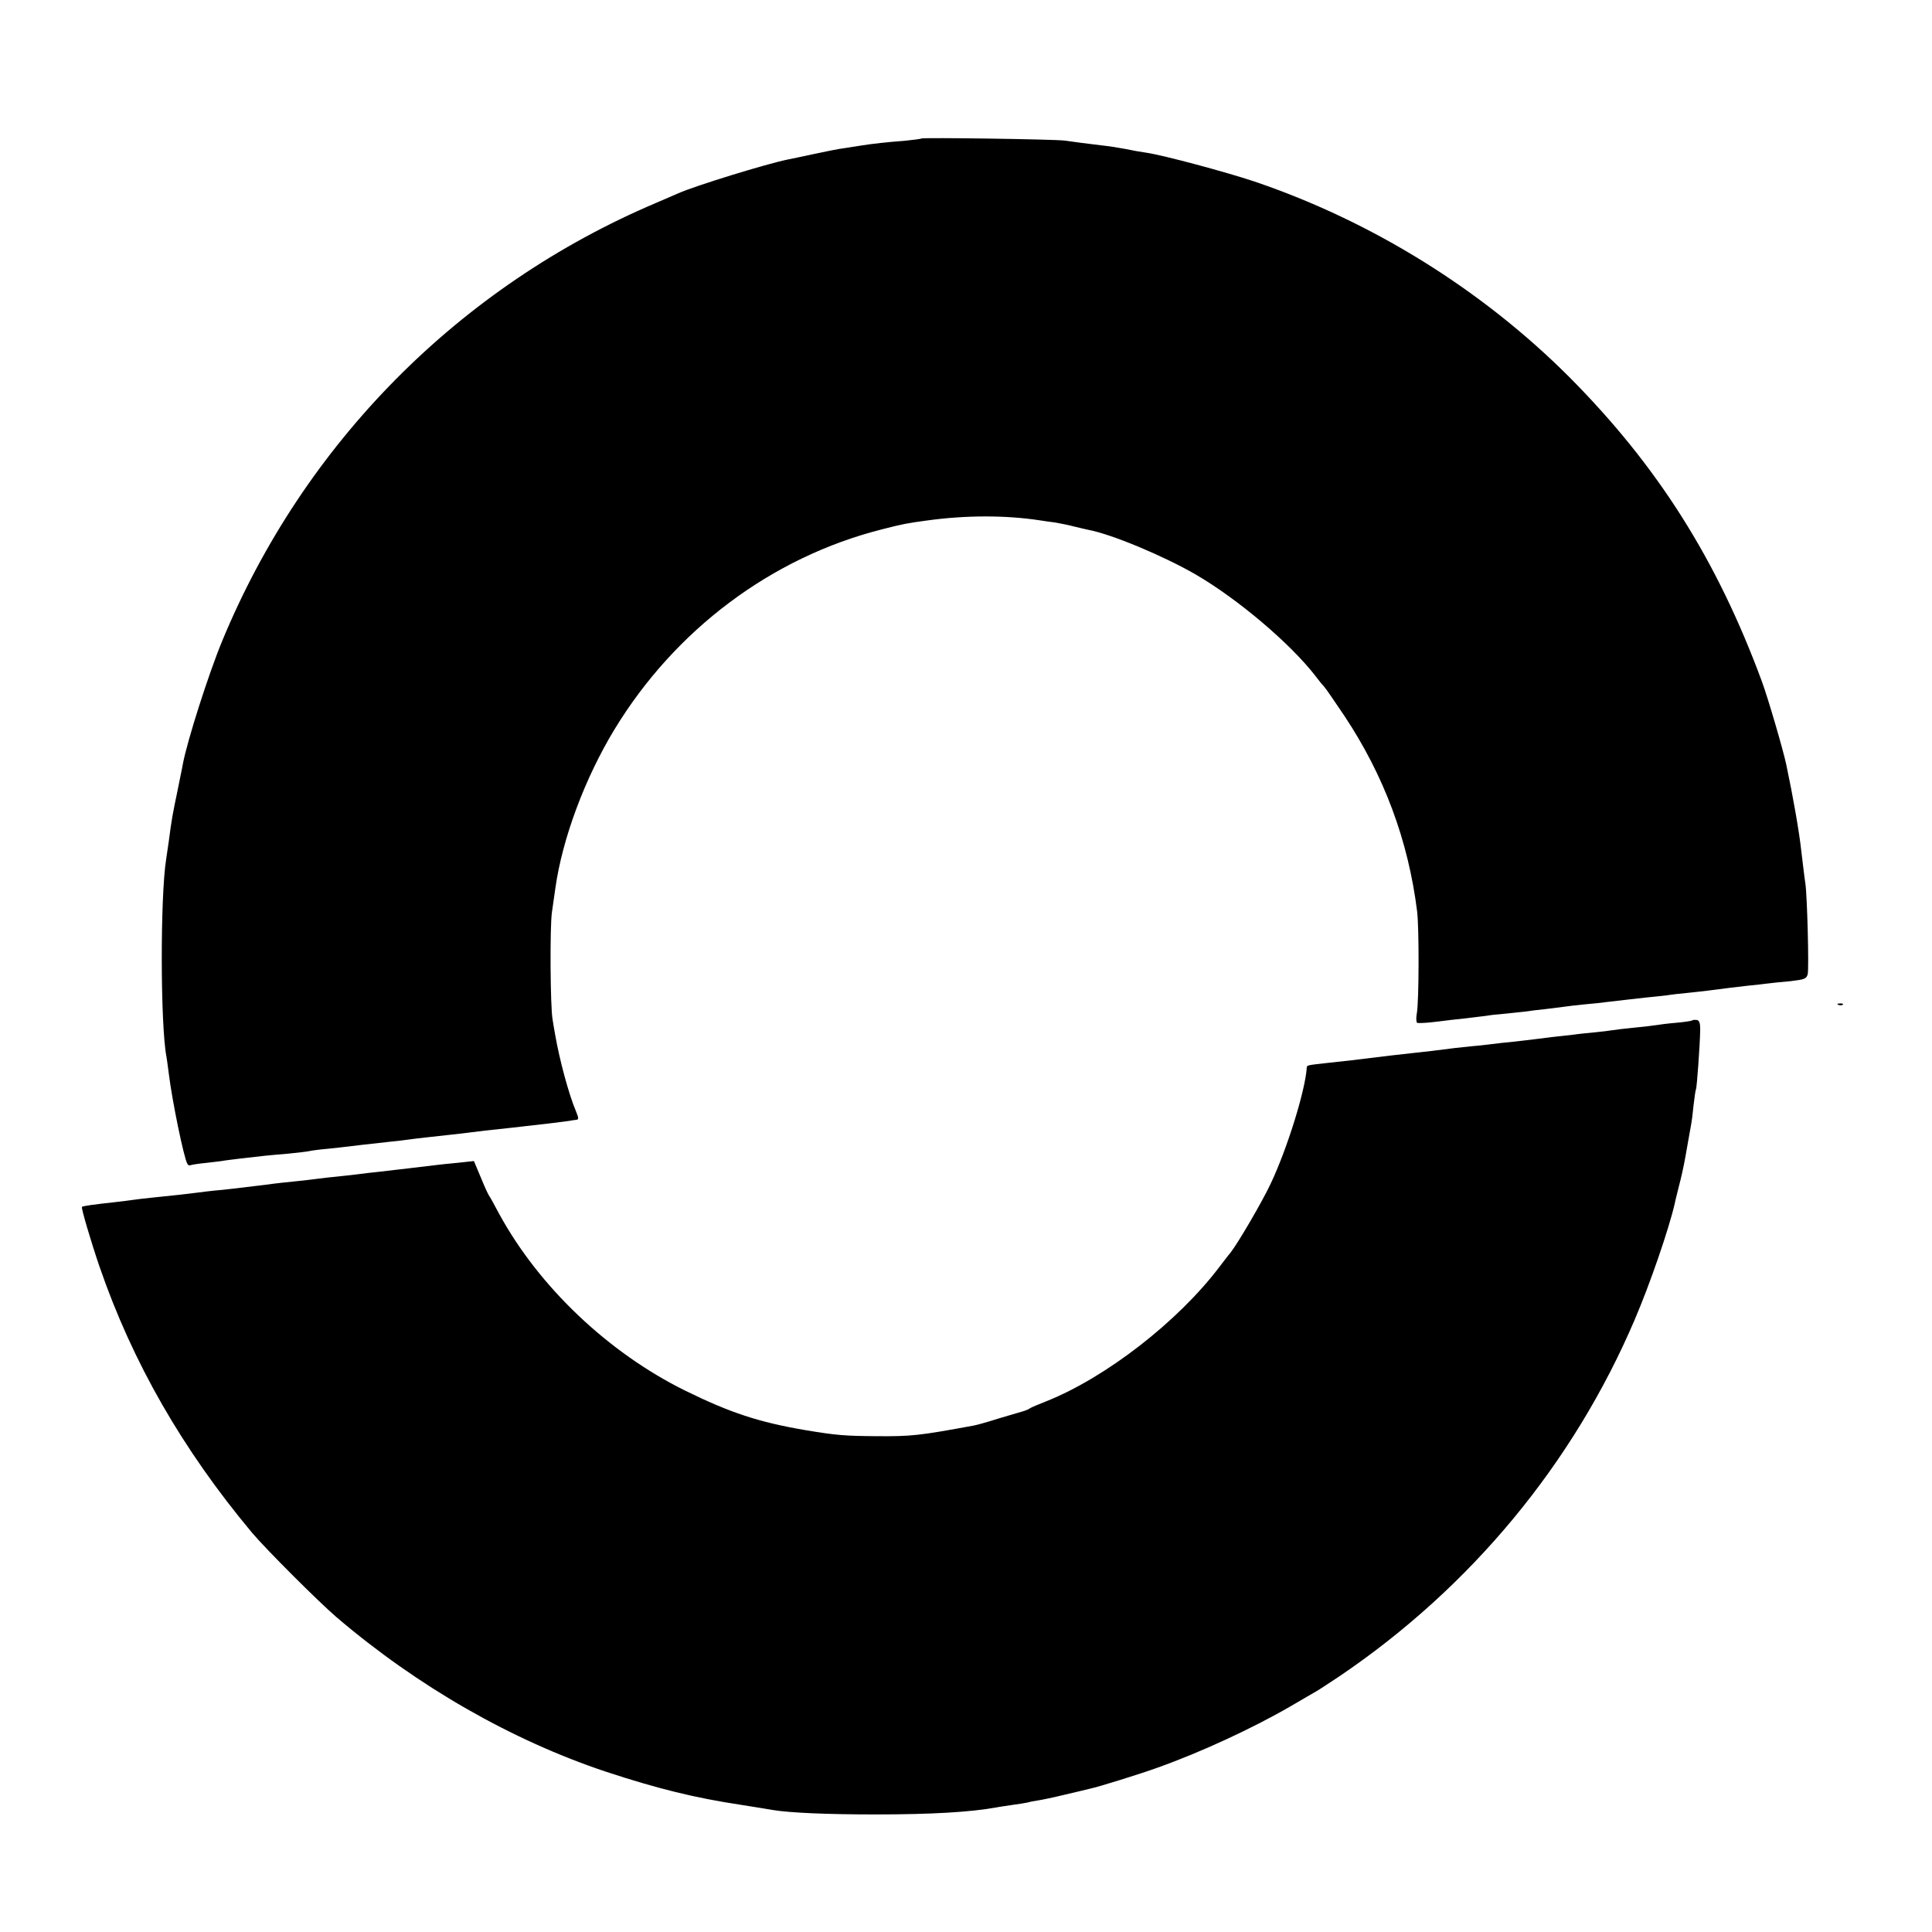 <?xml version="1.0" standalone="no"?>
<!DOCTYPE svg PUBLIC "-//W3C//DTD SVG 20010904//EN"
 "http://www.w3.org/TR/2001/REC-SVG-20010904/DTD/svg10.dtd">
<svg version="1.0" xmlns="http://www.w3.org/2000/svg"
 width="830pt" height="830pt" viewBox="0 0 830 830"
 preserveAspectRatio="xMidYMid meet">
<g transform="translate(0,830) scale(0.1,-0.1)"
fill="#000000" stroke="none">
<path d="M3958 7705 c-2 -2 -35 -6 -73 -10 -71 -5 -141 -13 -184 -20 -13 -2
-45 -7 -70 -11 -25 -3 -86 -15 -136 -26 -49 -11 -101 -21 -114 -24 -92 -19
-397 -113 -466 -144 -11 -5 -54 -23 -95 -41 -847 -359 -1515 -1034 -1866
-1884 -59 -143 -149 -426 -168 -525 -2 -14 -14 -68 -24 -120 -20 -95 -25 -122
-37 -215 -4 -27 -9 -61 -11 -75 -26 -161 -25 -714 1 -849 2 -10 6 -42 10 -72
14 -116 65 -364 80 -389 3 -6 10 -8 13 -6 4 2 34 7 67 10 33 4 71 8 85 11 22
3 86 11 170 20 14 1 59 6 100 9 41 4 82 9 90 11 8 2 44 7 80 10 36 4 76 8 90
10 24 3 56 7 175 20 28 3 66 7 85 10 35 5 85 10 183 21 28 3 63 7 77 9 22 3
87 11 185 21 101 11 236 27 248 30 4 1 14 2 21 3 13 1 13 6 0 38 -31 73 -71
223 -89 328 -4 22 -9 51 -11 65 -10 52 -12 398 -3 460 5 36 12 83 15 105 30
213 127 472 253 680 261 430 676 741 1150 861 89 23 112 27 194 38 167 23 335
23 482 1 17 -3 48 -7 70 -10 22 -4 58 -11 80 -17 22 -5 49 -12 60 -14 101 -19
323 -112 460 -191 183 -106 410 -299 517 -438 12 -16 28 -36 35 -43 7 -7 46
-64 87 -125 172 -258 276 -538 314 -842 9 -74 8 -386 -1 -437 -4 -20 -3 -39 1
-42 4 -2 39 -1 77 4 39 5 97 12 130 15 33 4 73 9 90 11 16 3 52 7 80 9 27 3
66 7 85 9 19 3 60 8 90 11 30 4 66 8 80 10 14 2 52 7 85 10 33 3 76 7 95 10
79 9 137 16 175 20 22 2 60 6 85 9 25 4 63 8 85 10 22 2 63 7 90 10 92 12 110
14 170 21 33 3 74 8 90 10 17 2 60 7 98 10 59 7 68 10 73 30 6 24 -2 335 -10
390 -3 17 -10 77 -17 135 -9 85 -36 238 -65 375 -13 62 -79 288 -105 358 -194
525 -449 927 -828 1308 -375 375 -847 668 -1351 839 -126 42 -391 113 -465
124 -22 3 -62 10 -90 16 -27 5 -68 12 -90 14 -82 10 -131 16 -170 22 -45 6
-611 14 -617 9z"/>
<path d="M7898 3983 c7 -3 16 -2 19 1 4 3 -2 6 -13 5 -11 0 -14 -3 -6 -6z"/>
<path d="M7270 3916 c-3 -2 -34 -7 -70 -10 -36 -3 -74 -8 -85 -10 -11 -2 -54
-7 -95 -11 -41 -4 -84 -9 -94 -11 -11 -2 -44 -6 -75 -9 -31 -3 -72 -7 -91 -10
-19 -2 -60 -7 -90 -10 -30 -4 -66 -8 -80 -10 -14 -2 -52 -6 -85 -10 -33 -3
-78 -8 -100 -11 -22 -3 -60 -7 -85 -9 -42 -4 -86 -9 -170 -20 -19 -2 -60 -7
-90 -10 -48 -5 -98 -11 -253 -30 -20 -2 -65 -7 -100 -11 -90 -10 -92 -10 -93
-20 -6 -98 -84 -349 -155 -499 -36 -77 -140 -255 -173 -297 -12 -14 -32 -41
-46 -59 -178 -236 -489 -477 -745 -579 -33 -13 -64 -26 -70 -30 -5 -4 -19 -10
-30 -13 -11 -3 -58 -17 -105 -31 -47 -15 -94 -28 -105 -30 -239 -44 -269 -47
-420 -46 -137 1 -173 4 -305 26 -200 34 -324 75 -517 170 -330 163 -628 446
-799 760 -20 38 -40 74 -44 79 -4 6 -20 41 -35 78 l-29 69 -65 -7 c-36 -3 -79
-8 -96 -10 -33 -4 -200 -24 -255 -30 -19 -2 -57 -6 -85 -10 -27 -3 -68 -8 -90
-10 -22 -2 -58 -6 -80 -9 -22 -3 -65 -8 -95 -11 -30 -3 -89 -9 -130 -15 -108
-13 -180 -22 -220 -25 -19 -2 -53 -6 -75 -9 -40 -5 -80 -10 -190 -21 -33 -3
-71 -8 -85 -10 -14 -2 -50 -7 -80 -10 -83 -9 -135 -16 -138 -20 -4 -4 39 -150
75 -255 142 -413 357 -787 656 -1145 62 -73 282 -293 362 -362 349 -298 754
-530 1160 -665 219 -72 380 -112 580 -142 61 -10 121 -19 135 -22 74 -12 231
-19 440 -19 243 0 409 10 520 30 14 3 45 7 70 11 25 3 53 8 63 10 10 3 30 7
45 9 15 2 68 13 117 25 50 12 99 23 109 26 31 6 215 63 289 90 186 66 410 170
572 264 50 29 99 58 110 64 11 6 56 36 100 65 564 382 1004 913 1268 1532 66
154 146 387 172 499 1 8 10 42 18 75 9 33 21 88 27 122 11 61 15 84 25 141 3
15 8 54 11 87 4 33 8 62 10 65 4 8 17 191 18 250 1 33 -3 46 -14 48 -9 1 -18
1 -20 -2z"/>
</g>
</svg>
